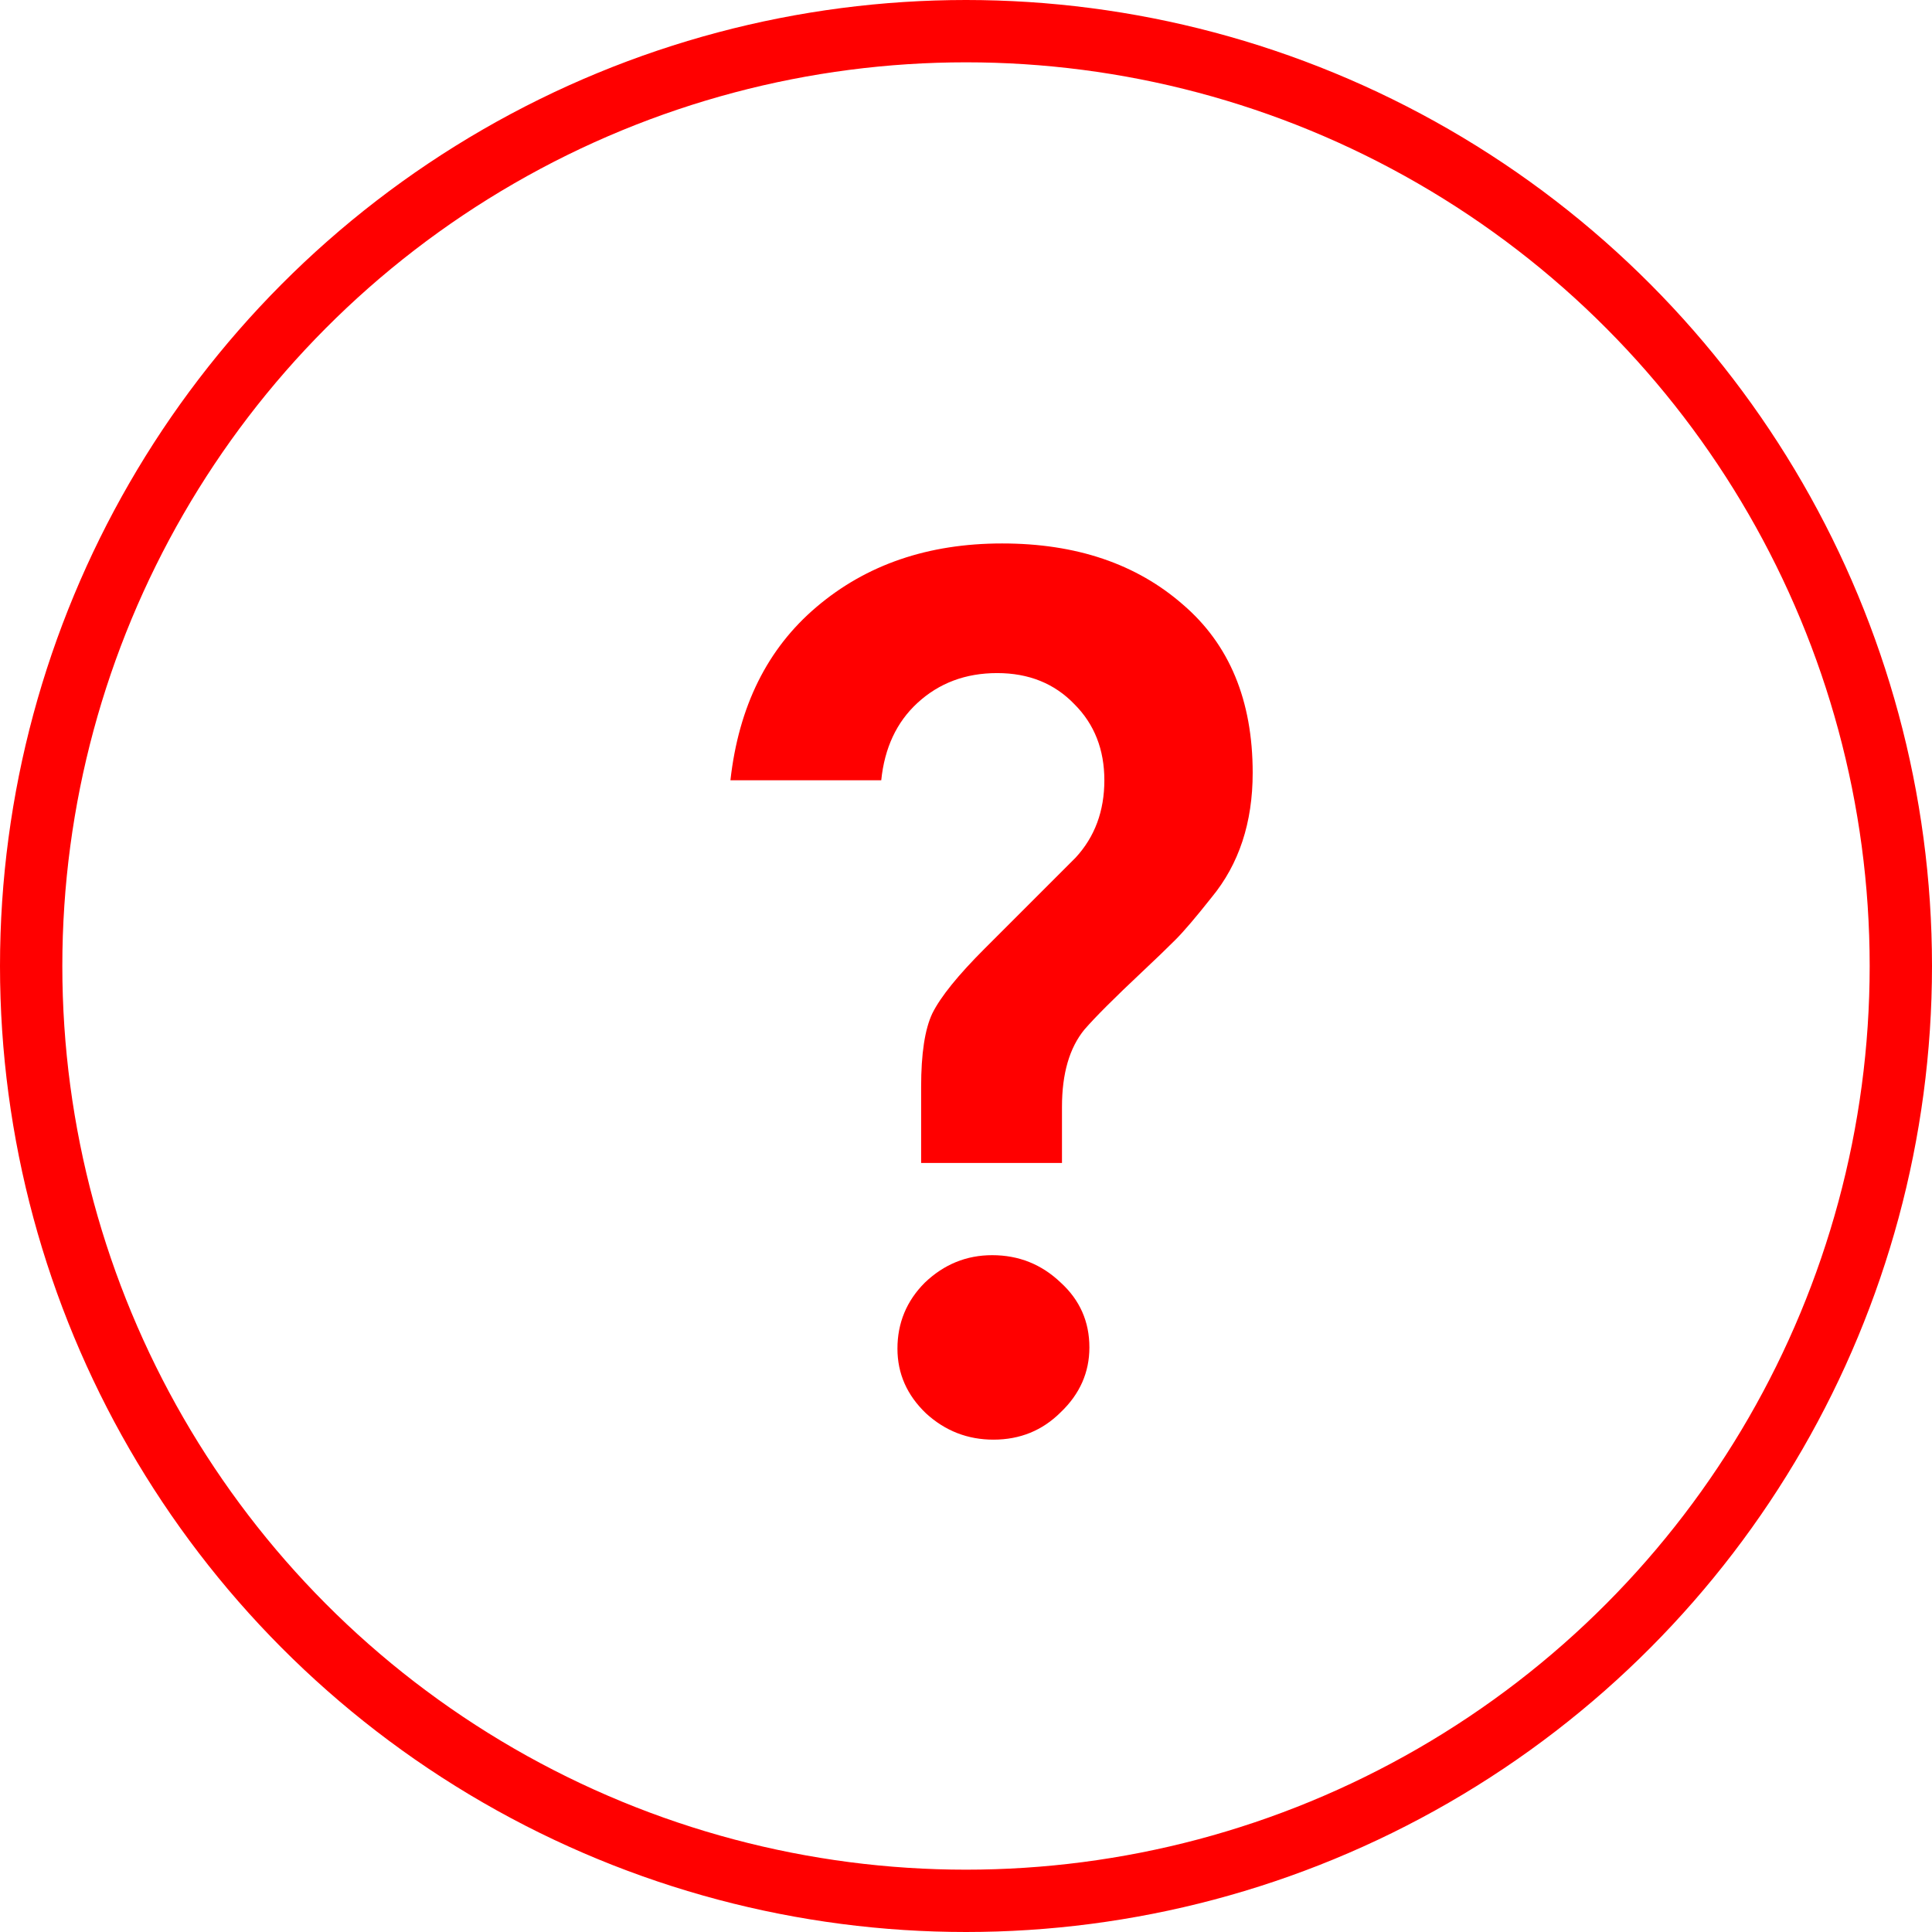 <svg width="31" height="31" viewBox="0 0 31 31" fill="none" xmlns="http://www.w3.org/2000/svg">
<circle cx="15.5" cy="15.5" r="15" stroke="#FF0000"/>
<path d="M17.04 18.66H14.78V17.44C14.78 16.907 14.84 16.513 14.96 16.26C15.093 15.993 15.373 15.647 15.8 15.22L17.26 13.76C17.567 13.427 17.72 13.013 17.72 12.52C17.72 12.027 17.56 11.62 17.24 11.3C16.92 10.967 16.507 10.8 16 10.8C15.493 10.8 15.067 10.96 14.72 11.28C14.387 11.587 14.193 12 14.14 12.52H11.72C11.853 11.333 12.313 10.407 13.1 9.74C13.9 9.06 14.893 8.72 16.08 8.72C17.267 8.72 18.233 9.047 18.98 9.7C19.727 10.34 20.1 11.24 20.1 12.4C20.1 13.2 19.88 13.867 19.44 14.4C19.187 14.72 18.993 14.947 18.86 15.08C18.727 15.213 18.547 15.387 18.32 15.6C18.107 15.8 17.92 15.98 17.76 16.14C17.613 16.287 17.493 16.413 17.4 16.52C17.16 16.813 17.04 17.227 17.04 17.76V18.66ZM15.94 23.1C15.527 23.1 15.167 22.96 14.86 22.68C14.553 22.387 14.4 22.04 14.4 21.64C14.4 21.227 14.547 20.873 14.84 20.58C15.147 20.287 15.507 20.14 15.92 20.14C16.347 20.14 16.713 20.287 17.02 20.58C17.327 20.86 17.48 21.207 17.48 21.62C17.48 22.02 17.327 22.367 17.02 22.66C16.727 22.953 16.367 23.1 15.94 23.1Z" fill="#FF0000"/>
</svg>
